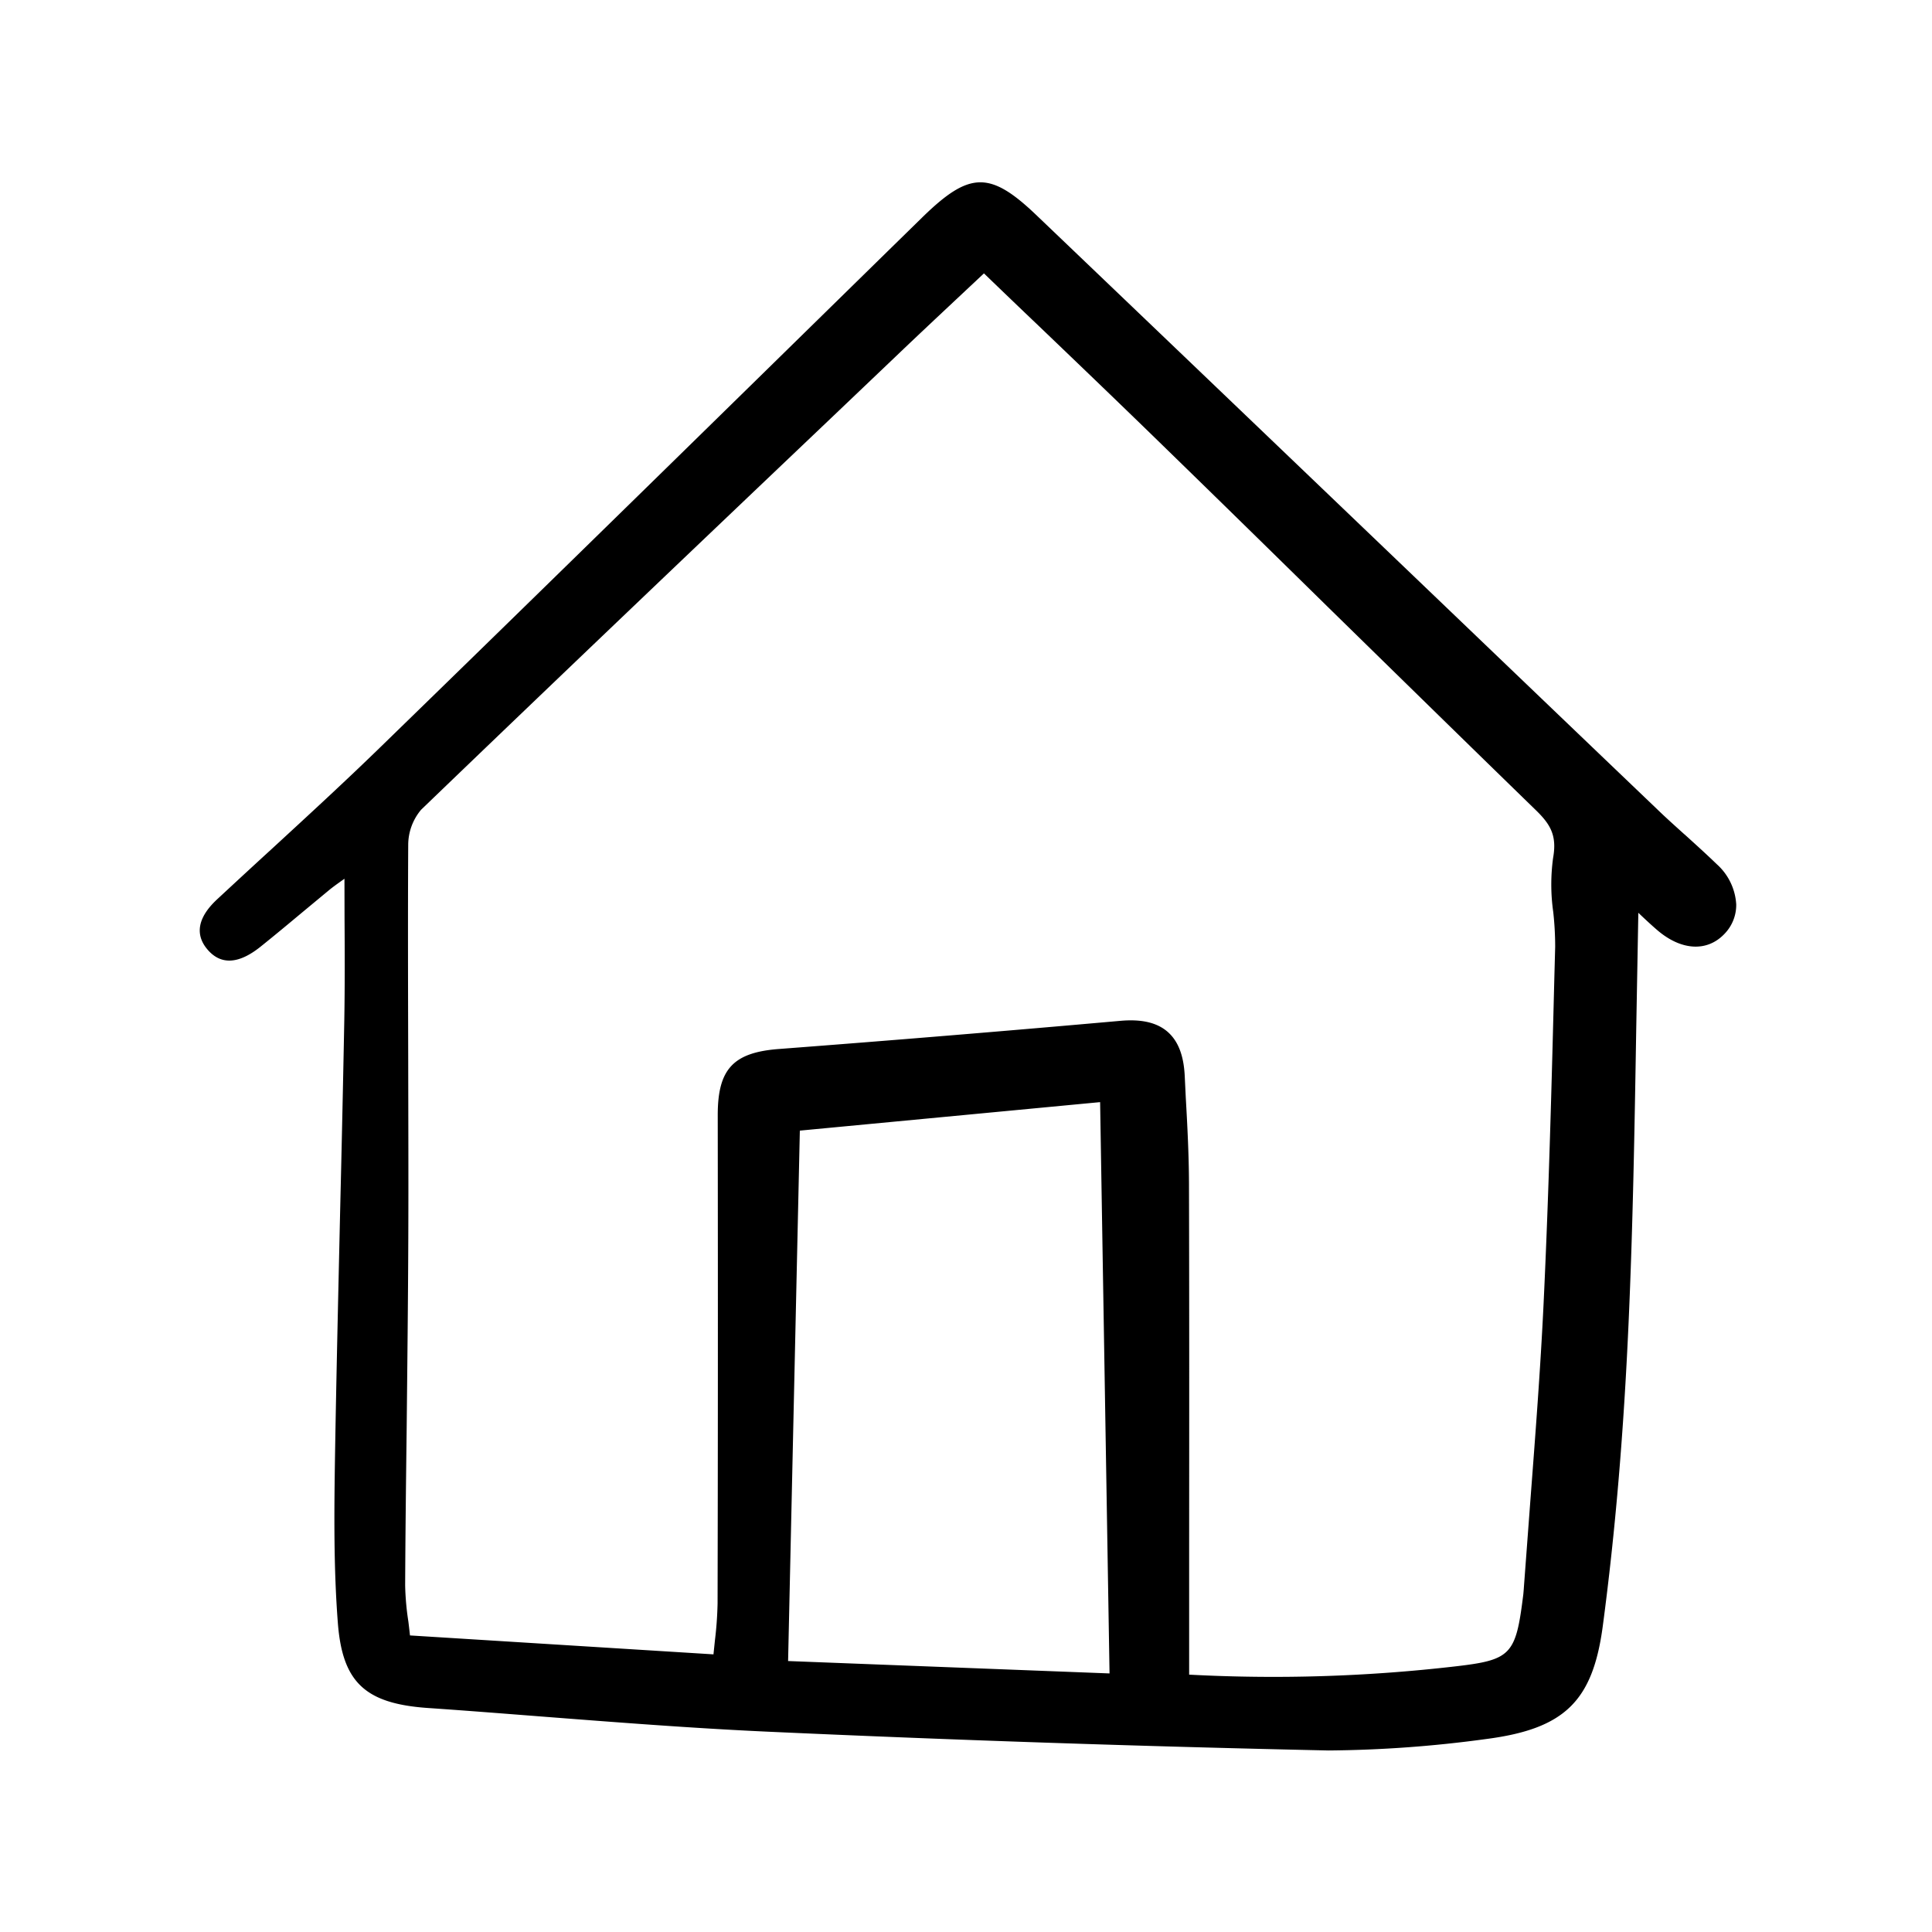 <svg width="46" height="46" fill="currentColor" viewBox="0 0 24 24" xmlns="http://www.w3.org/2000/svg">
  <path d="M20.925 10.365c-.115-.104-.234-.21-.347-.32-.946-.904-1.891-1.81-2.837-2.716-1.62-1.551-3.239-3.101-4.86-4.65-.583-.559-.837-.554-1.43.027l-.42.411C8.97 5.137 6.839 7.226 4.734 9.273c-.447.435-.914.864-1.366 1.28-.219.2-.437.402-.655.604-.094.087-.38.354-.134.64.165.192.385.18.654-.034.175-.14.35-.286.519-.427l.328-.272c.048-.04.098-.076.174-.13l.025-.018.001.493c.003.437.004.85-.003 1.261-.015.781-.032 1.563-.051 2.344-.023 1.019-.048 2.073-.065 3.11-.01.658-.017 1.357.036 2.038.057.735.338 1 1.114 1.055.471.032.95.07 1.414.106.917.071 1.865.145 2.8.188a295.481 295.481 0 0 0 6.978.234 15.205 15.205 0 0 0 1.957-.142c.973-.126 1.325-.467 1.45-1.401.156-1.172.26-2.407.321-3.774.054-1.209.074-2.396.095-3.653l.026-1.436c.082.078.154.145.229.21.297.258.618.28.835.058a.515.515 0 0 0 .152-.372.727.727 0 0 0-.242-.5c-.13-.126-.268-.25-.4-.37Zm-10.989 3.68 3.73-.354.117 7.097-3.993-.154.146-6.59Zm4.834.663c-.001-.36-.02-.724-.04-1.076l-.013-.27c-.013-.253-.082-.43-.212-.544-.132-.115-.324-.16-.585-.137a330.33 330.33 0 0 1-4.244.35c-.568.043-.76.25-.76.821.003 2.439.002 4.31-.002 6.066a4.524 4.524 0 0 1-.033.46l-.018.173-3.77-.235a10.682 10.682 0 0 0-.02-.172 3.361 3.361 0 0 1-.04-.449c.003-.655.011-1.322.019-1.967.008-.77.017-1.565.02-2.347.003-.737 0-1.487-.001-2.212-.002-.876-.005-1.782 0-2.673a.68.68 0 0 1 .16-.437c1.702-1.638 3.441-3.294 5.124-4.895l.785-.748c.251-.24.504-.477.763-.72l.32-.3c.227.219.453.436.68.652.522.5 1.062 1.018 1.587 1.53.668.65 1.334 1.303 2 1.957.849.831 1.727 1.691 2.593 2.533.178.174.26.313.21.59-.03.222-.03.448.002.671.016.144.024.29.024.434l-.009.333c-.034 1.344-.07 2.733-.135 4.098-.039.815-.103 1.643-.164 2.444l-.081 1.083-.001.017c-.003.034-.005.067-.01.1-.09.719-.153.783-.837.862a19.658 19.658 0 0 1-3.31.103v-1.577c.001-1.483.002-3.017-.002-4.518Z"></path>
</svg>